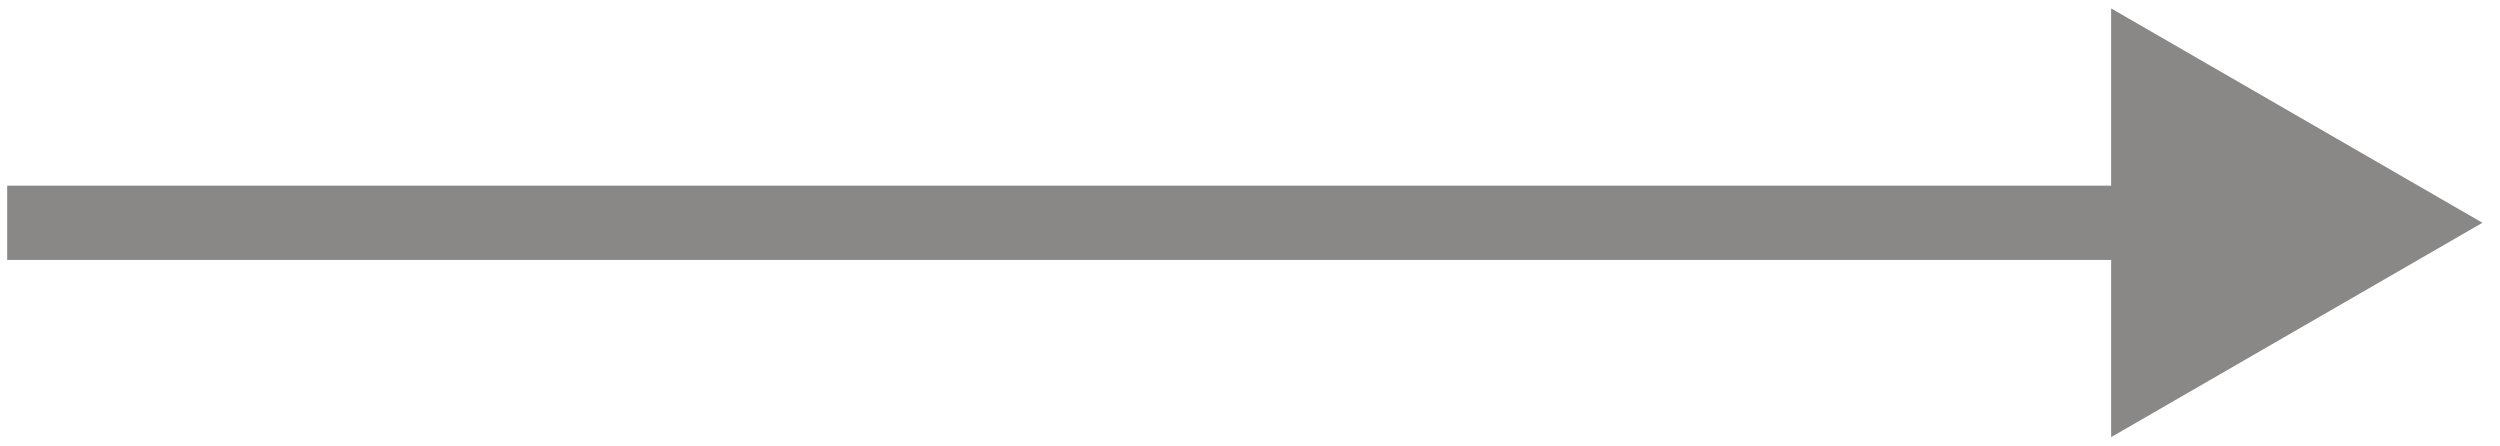 <svg width="101" height="18" viewBox="0 0 101 18" fill="none" xmlns="http://www.w3.org/2000/svg">
<path d="M100.29 9L85.29 0.34V17.66L100.29 9ZM0.29 10.5H86.79V7.5H0.29V10.5Z" fill="#8A8886"/>
</svg>
